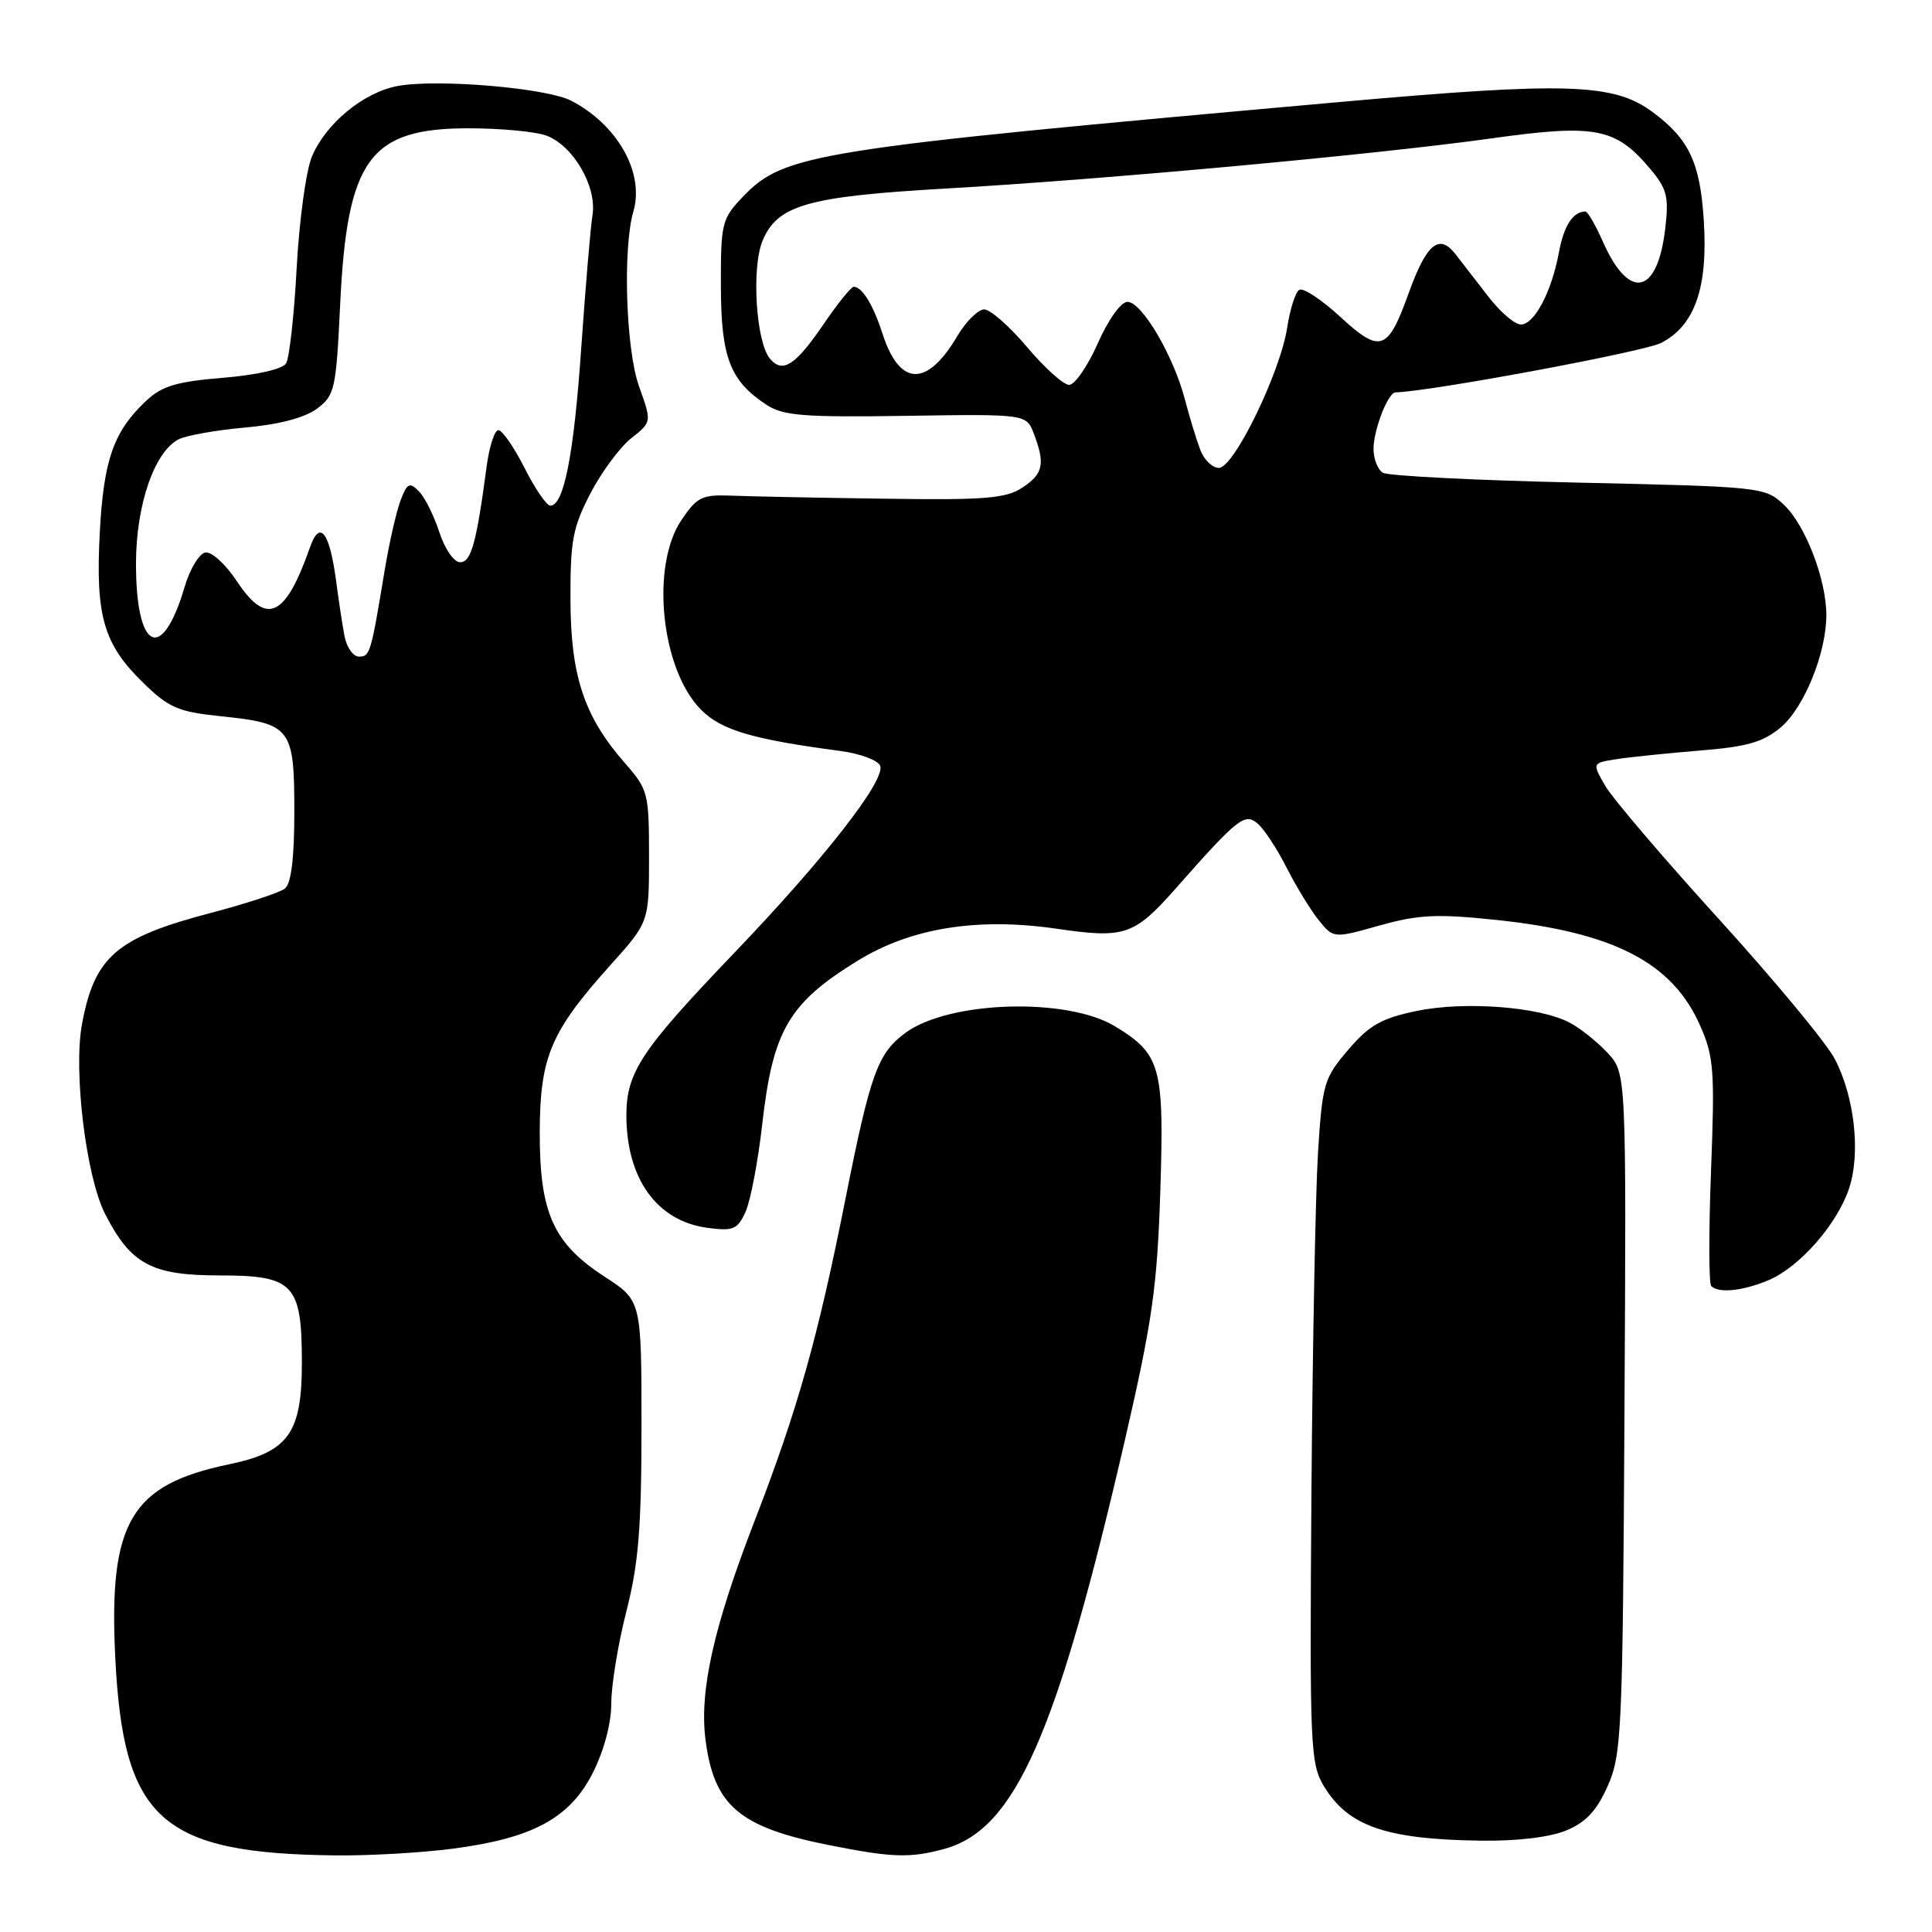 <?xml version="1.0" encoding="UTF-8" standalone="no"?>
<!DOCTYPE svg PUBLIC "-//W3C//DTD SVG 1.1//EN" "http://www.w3.org/Graphics/SVG/1.1/DTD/svg11.dtd" >
<svg xmlns="http://www.w3.org/2000/svg" xmlns:xlink="http://www.w3.org/1999/xlink" version="1.1" viewBox="0 0 256 256">
 <g >
 <path fill="currentColor"
d=" M 59.92 244.97 C 70.56 243.59 75.50 240.93 78.54 234.93 C 80.04 231.96 81.00 228.36 81.00 225.69 C 81.00 223.29 81.90 217.80 83.00 213.50 C 84.61 207.22 85.00 202.41 85.00 189.01 C 85.00 172.34 85.00 172.34 80.12 169.17 C 73.31 164.76 71.49 160.70 71.52 150.00 C 71.55 140.04 72.96 136.70 80.92 127.84 C 86.00 122.18 86.00 122.18 86.00 113.47 C 86.00 105.13 85.87 104.61 82.86 101.18 C 77.42 94.99 75.62 89.63 75.59 79.50 C 75.56 71.64 75.90 69.85 78.25 65.35 C 79.72 62.52 82.16 59.24 83.65 58.06 C 86.37 55.92 86.37 55.92 84.68 51.21 C 82.93 46.34 82.50 32.91 83.93 28.00 C 85.41 22.90 81.84 16.55 75.70 13.35 C 72.43 11.65 57.91 10.42 52.67 11.40 C 48.15 12.25 43.16 16.37 41.32 20.77 C 40.55 22.62 39.65 29.24 39.31 35.50 C 38.98 41.75 38.34 47.44 37.91 48.15 C 37.44 48.91 34.03 49.69 29.54 50.06 C 23.44 50.56 21.47 51.14 19.39 53.09 C 15.06 57.14 13.73 60.91 13.22 70.59 C 12.64 81.61 13.72 85.34 18.93 90.43 C 22.38 93.80 23.58 94.32 29.31 94.91 C 38.56 95.87 39.00 96.44 39.00 107.50 C 39.00 113.71 38.59 117.08 37.75 117.74 C 37.06 118.28 32.67 119.72 28.00 120.95 C 15.43 124.24 12.54 126.73 10.87 135.67 C 9.70 141.91 11.40 155.90 13.92 160.84 C 17.33 167.52 20.08 169.00 29.08 169.00 C 38.94 169.00 40.00 170.13 40.00 180.59 C 40.00 189.92 38.22 192.40 30.30 194.04 C 17.32 196.74 14.39 201.71 15.27 219.58 C 16.33 241.12 21.32 245.60 44.50 245.85 C 48.90 245.90 55.84 245.50 59.92 244.97 Z  M 125.19 244.97 C 134.55 242.36 140.05 229.86 149.13 190.50 C 152.70 174.99 153.34 170.46 153.75 157.74 C 154.27 141.34 153.81 139.68 147.76 136.00 C 141.40 132.13 125.77 132.61 120.00 136.84 C 116.29 139.57 115.34 142.20 112.00 159.00 C 108.36 177.30 105.68 186.81 100.00 201.50 C 94.57 215.52 92.66 224.04 93.48 230.50 C 94.60 239.26 97.94 242.12 109.86 244.49 C 118.25 246.16 120.62 246.23 125.19 244.97 Z  M 207.57 242.53 C 210.15 241.46 211.60 239.90 213.04 236.63 C 214.88 232.47 215.02 229.42 215.25 187.19 C 215.50 142.18 215.50 142.18 213.00 139.50 C 211.62 138.02 209.35 136.21 207.94 135.48 C 203.92 133.39 194.03 132.64 187.70 133.96 C 183.06 134.92 181.43 135.84 178.65 139.10 C 175.43 142.86 175.22 143.57 174.64 152.78 C 174.31 158.13 173.92 178.47 173.77 198.00 C 173.53 231.46 173.62 233.68 175.42 236.67 C 178.63 241.99 183.66 243.73 196.28 243.90 C 201.08 243.96 205.41 243.44 207.57 242.53 Z  M 234.30 169.65 C 238.44 167.92 243.44 162.22 245.02 157.45 C 246.56 152.77 245.74 145.34 243.12 140.32 C 242.03 138.22 235.14 129.91 227.82 121.85 C 220.49 113.79 213.70 105.83 212.72 104.15 C 210.95 101.10 210.95 101.10 214.22 100.59 C 216.03 100.31 221.00 99.80 225.28 99.45 C 231.48 98.95 233.64 98.33 235.94 96.40 C 239.06 93.77 242.00 86.54 242.00 81.50 C 242.00 76.78 239.22 69.56 236.37 66.88 C 233.89 64.54 233.41 64.49 209.15 63.95 C 195.57 63.65 183.90 63.06 183.23 62.64 C 182.55 62.22 182.00 60.80 182.00 59.49 C 182.00 56.95 183.92 52.01 184.91 51.99 C 189.34 51.91 217.86 46.61 220.11 45.44 C 224.59 43.13 226.33 38.10 225.76 29.19 C 225.27 21.51 223.80 18.41 218.94 14.82 C 213.81 11.03 207.53 10.84 177.61 13.51 C 107.46 19.78 103.91 20.35 98.39 26.12 C 95.65 28.99 95.50 29.59 95.52 37.90 C 95.54 47.40 96.73 50.47 101.60 53.66 C 103.79 55.09 106.57 55.31 120.08 55.10 C 136.00 54.86 136.00 54.86 137.00 57.49 C 138.52 61.50 138.23 62.80 135.44 64.63 C 133.27 66.05 130.45 66.28 117.19 66.08 C 108.56 65.96 99.50 65.78 97.05 65.68 C 93.02 65.52 92.38 65.82 90.30 68.90 C 86.17 75.00 87.59 88.75 92.91 94.06 C 95.60 96.75 99.71 97.97 111.31 99.50 C 113.95 99.85 116.35 100.74 116.63 101.47 C 117.36 103.38 109.21 113.83 97.26 126.30 C 84.96 139.14 83.01 142.07 83.00 147.78 C 83.00 156.17 87.04 161.79 93.71 162.69 C 97.16 163.15 97.72 162.92 98.79 160.57 C 99.45 159.12 100.45 153.86 101.01 148.88 C 102.42 136.48 104.54 132.88 113.73 127.25 C 120.76 122.94 129.58 121.54 140.00 123.06 C 149.04 124.38 150.27 123.97 155.82 117.69 C 163.96 108.46 164.93 107.69 166.60 109.09 C 167.46 109.79 169.20 112.43 170.47 114.95 C 171.75 117.46 173.67 120.61 174.74 121.93 C 176.70 124.35 176.70 124.35 182.81 122.63 C 187.95 121.19 190.39 121.07 198.21 121.89 C 213.82 123.53 221.58 127.53 225.26 135.86 C 227.10 140.01 227.23 141.82 226.72 155.13 C 226.41 163.21 226.42 170.09 226.75 170.41 C 227.73 171.39 230.89 171.07 234.30 169.65 Z  M 45.64 84.25 C 45.36 82.74 44.86 79.47 44.54 77.00 C 43.67 70.47 42.38 68.80 41.07 72.53 C 37.81 81.83 35.33 82.97 31.39 77.02 C 29.88 74.74 28.02 73.05 27.20 73.21 C 26.38 73.37 25.15 75.43 24.46 77.78 C 21.45 87.96 17.99 86.23 18.02 74.56 C 18.05 66.85 20.46 59.87 23.66 58.22 C 24.67 57.70 28.65 56.99 32.49 56.65 C 36.95 56.26 40.39 55.35 41.99 54.16 C 44.36 52.40 44.53 51.62 45.07 40.40 C 45.99 21.08 48.96 17.00 62.07 17.00 C 66.36 17.00 71.02 17.44 72.43 17.98 C 75.99 19.33 79.11 24.74 78.51 28.50 C 78.24 30.15 77.58 38.06 77.02 46.08 C 76.04 60.27 74.72 67.00 72.92 67.00 C 72.43 67.00 70.89 64.75 69.50 62.00 C 68.11 59.25 66.55 57.00 66.04 57.00 C 65.54 57.00 64.84 59.14 64.49 61.75 C 63.13 71.99 62.43 74.50 60.97 74.50 C 60.15 74.50 58.94 72.75 58.21 70.50 C 57.49 68.30 56.27 65.86 55.49 65.08 C 54.27 63.85 53.94 64.02 53.07 66.33 C 52.51 67.80 51.55 72.04 50.94 75.75 C 49.14 86.62 49.03 87.00 47.56 87.00 C 46.79 87.00 45.93 85.76 45.64 84.25 Z  M 159.05 59.62 C 158.55 58.32 157.62 55.28 156.99 52.87 C 155.46 47.07 151.29 40.00 149.40 40.00 C 148.53 40.00 146.86 42.33 145.46 45.50 C 144.12 48.52 142.41 51.00 141.67 51.00 C 140.92 51.00 138.42 48.75 136.10 46.00 C 133.78 43.25 131.22 41.00 130.41 41.00 C 129.60 41.00 128.00 42.59 126.85 44.53 C 122.82 51.36 119.19 51.23 116.92 44.17 C 115.71 40.40 114.23 38.00 113.13 38.00 C 112.78 38.00 110.99 40.22 109.14 42.94 C 105.38 48.45 103.69 49.53 102.01 47.51 C 100.17 45.29 99.56 35.49 101.04 31.91 C 103.00 27.17 106.99 26.03 125.38 24.98 C 146.60 23.76 182.37 20.47 197.61 18.34 C 211.38 16.41 214.07 16.92 218.63 22.34 C 220.90 25.03 221.15 26.04 220.65 30.32 C 219.61 39.11 215.86 39.88 212.38 32.00 C 211.41 29.80 210.36 28.01 210.06 28.02 C 208.41 28.06 207.21 29.93 206.56 33.47 C 205.60 38.66 203.31 43.00 201.52 43.00 C 200.73 43.00 198.83 41.38 197.29 39.40 C 195.76 37.42 193.76 34.85 192.86 33.68 C 190.70 30.88 189.01 32.29 186.64 38.89 C 183.89 46.53 182.90 46.87 177.60 41.99 C 175.12 39.70 172.67 38.09 172.16 38.40 C 171.65 38.72 170.94 40.94 170.57 43.35 C 169.68 49.29 163.51 62.00 161.51 62.00 C 160.65 62.00 159.54 60.93 159.05 59.62 Z "/>
</g>
</svg>